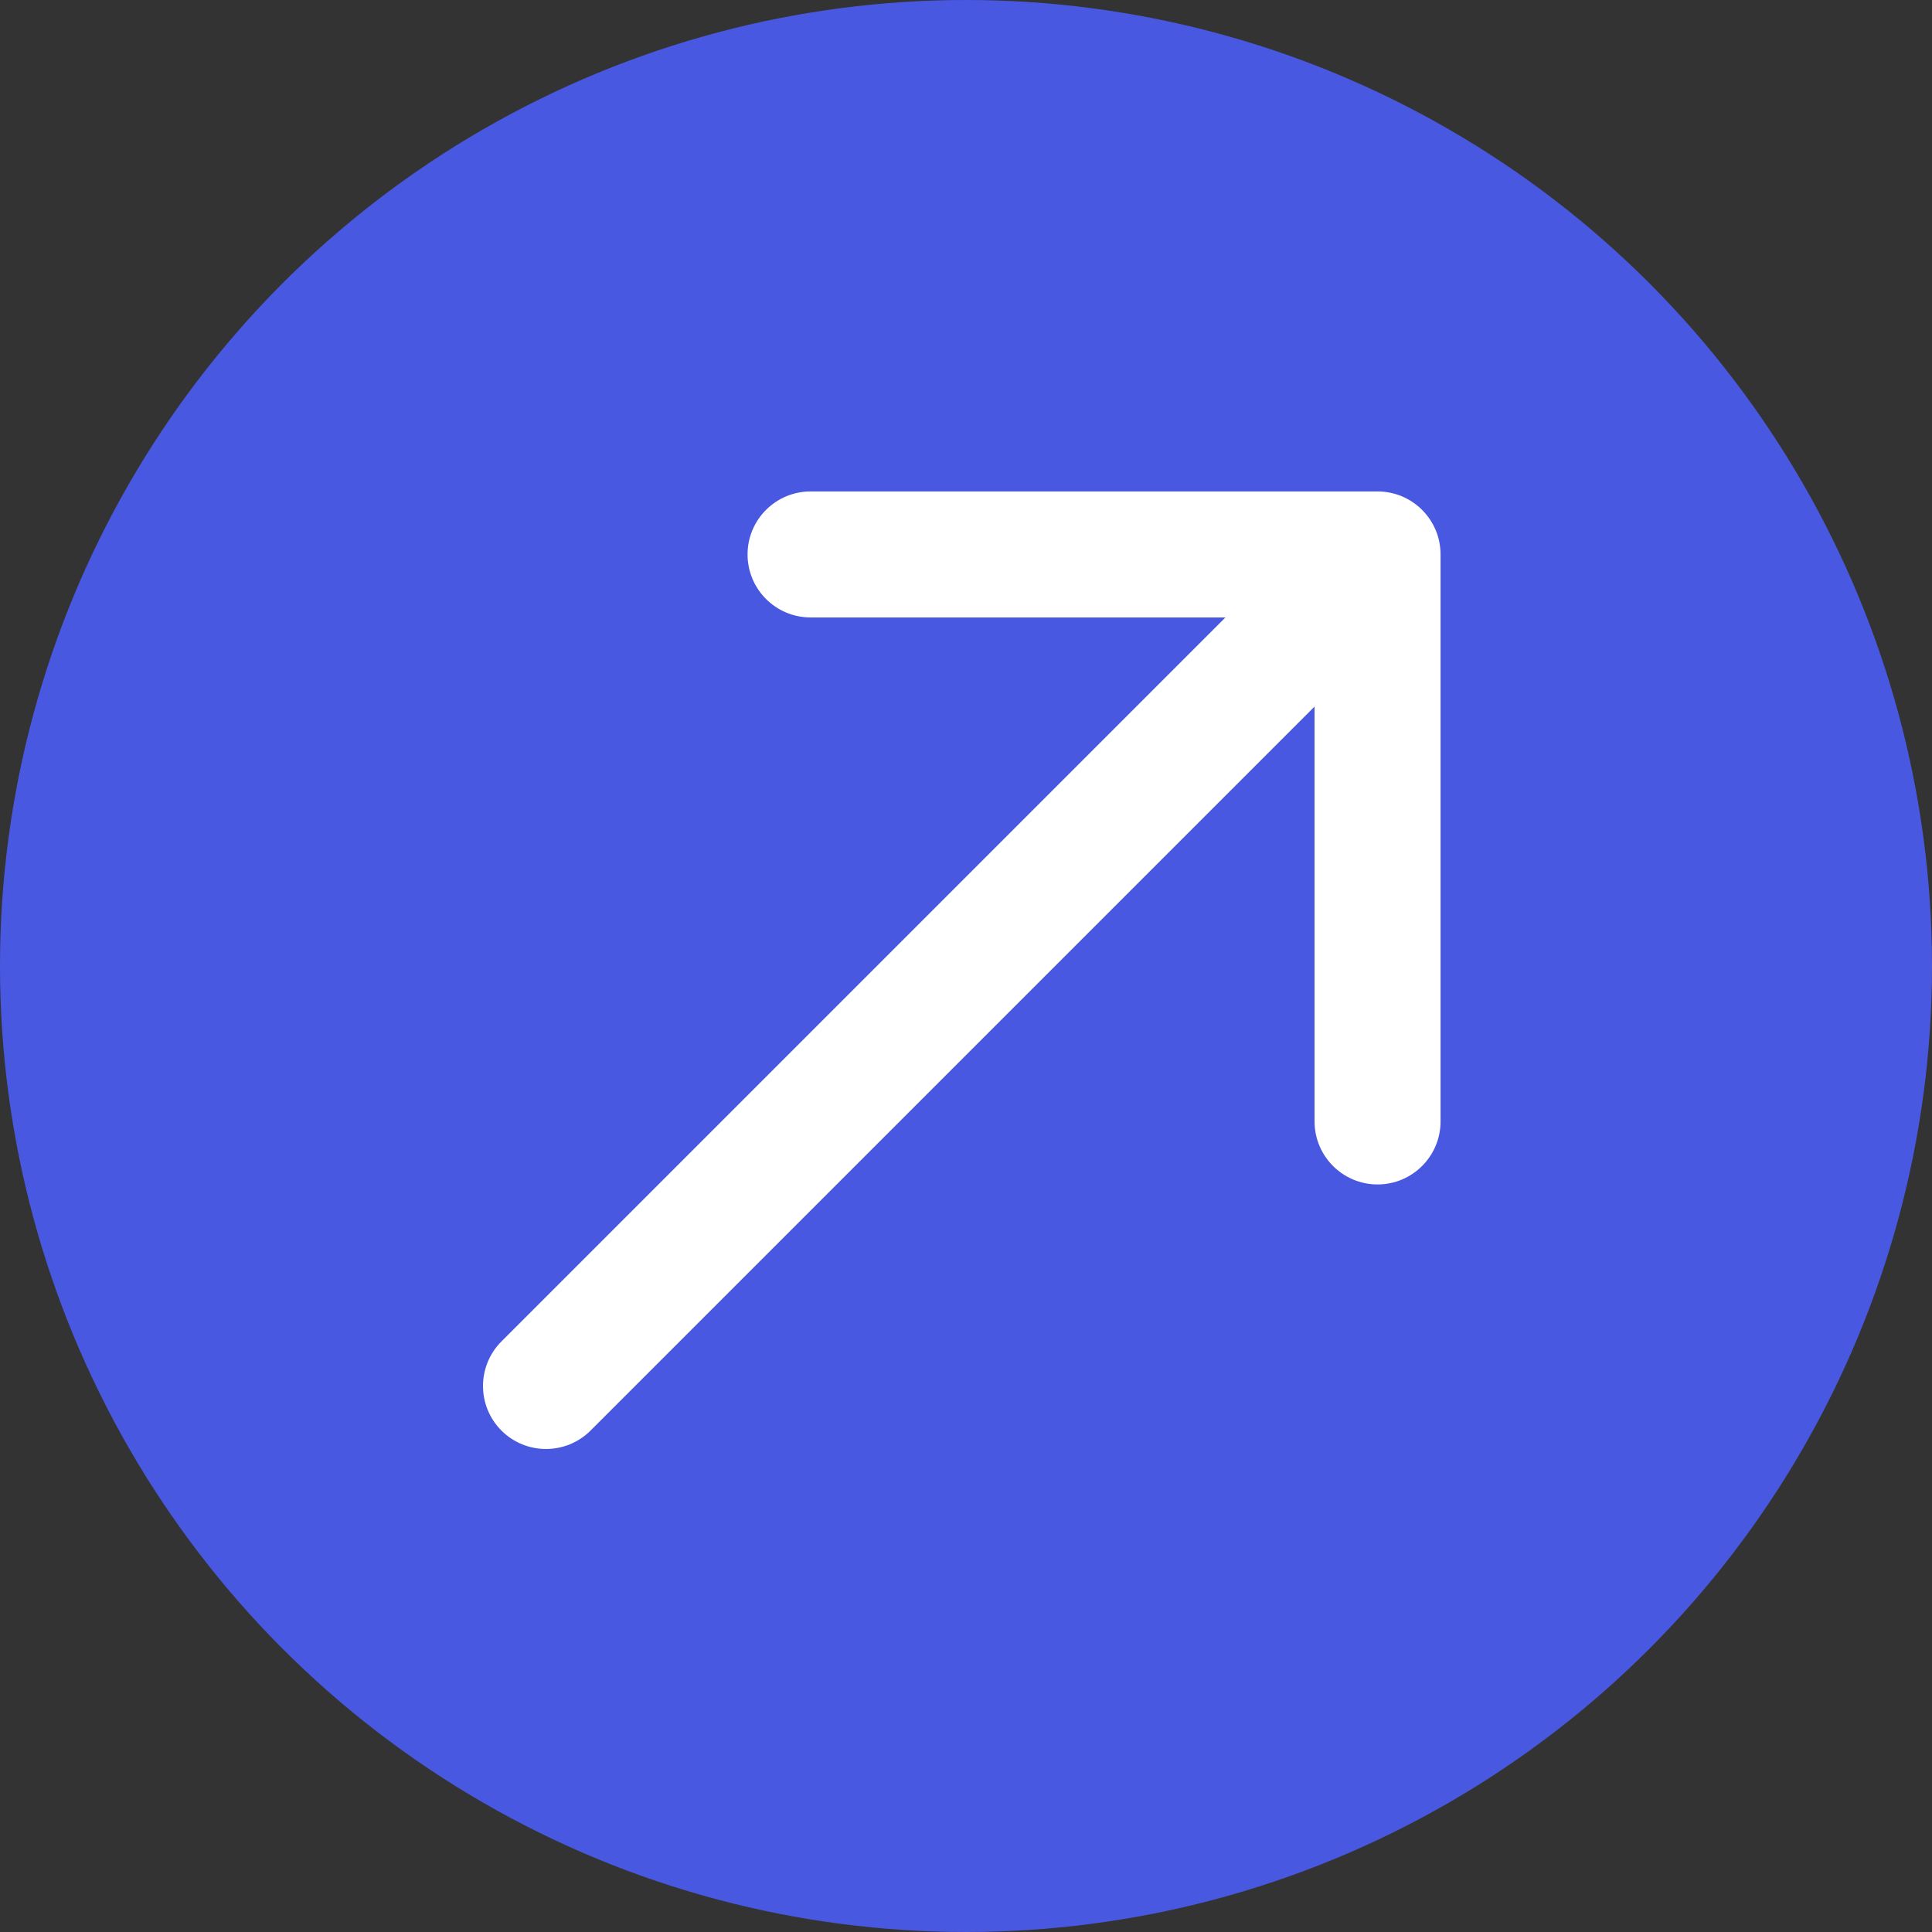 <svg width="46" height="46" viewBox="0 0 46 46" fill="none" xmlns="http://www.w3.org/2000/svg">
<rect x="0" y="0" width="46" height="46" fill="#333333" stroke="none"/>
<circle cx="23" cy="23" r="23" fill="#4958E0"/>
<path d="M11.939 31.939C11.354 32.525 11.354 33.475 11.939 34.061C12.525 34.646 13.475 34.646 14.061 34.061L11.939 31.939ZM34.299 13.201C34.299 12.373 33.627 11.701 32.799 11.701L19.299 11.701C18.471 11.701 17.799 12.373 17.799 13.201C17.799 14.029 18.471 14.701 19.299 14.701H31.299V26.701C31.299 27.529 31.971 28.201 32.799 28.201C33.627 28.201 34.299 27.529 34.299 26.701L34.299 13.201ZM14.061 34.061L33.86 14.262L31.738 12.14L11.939 31.939L14.061 34.061Z" fill="white"/>
</svg>
